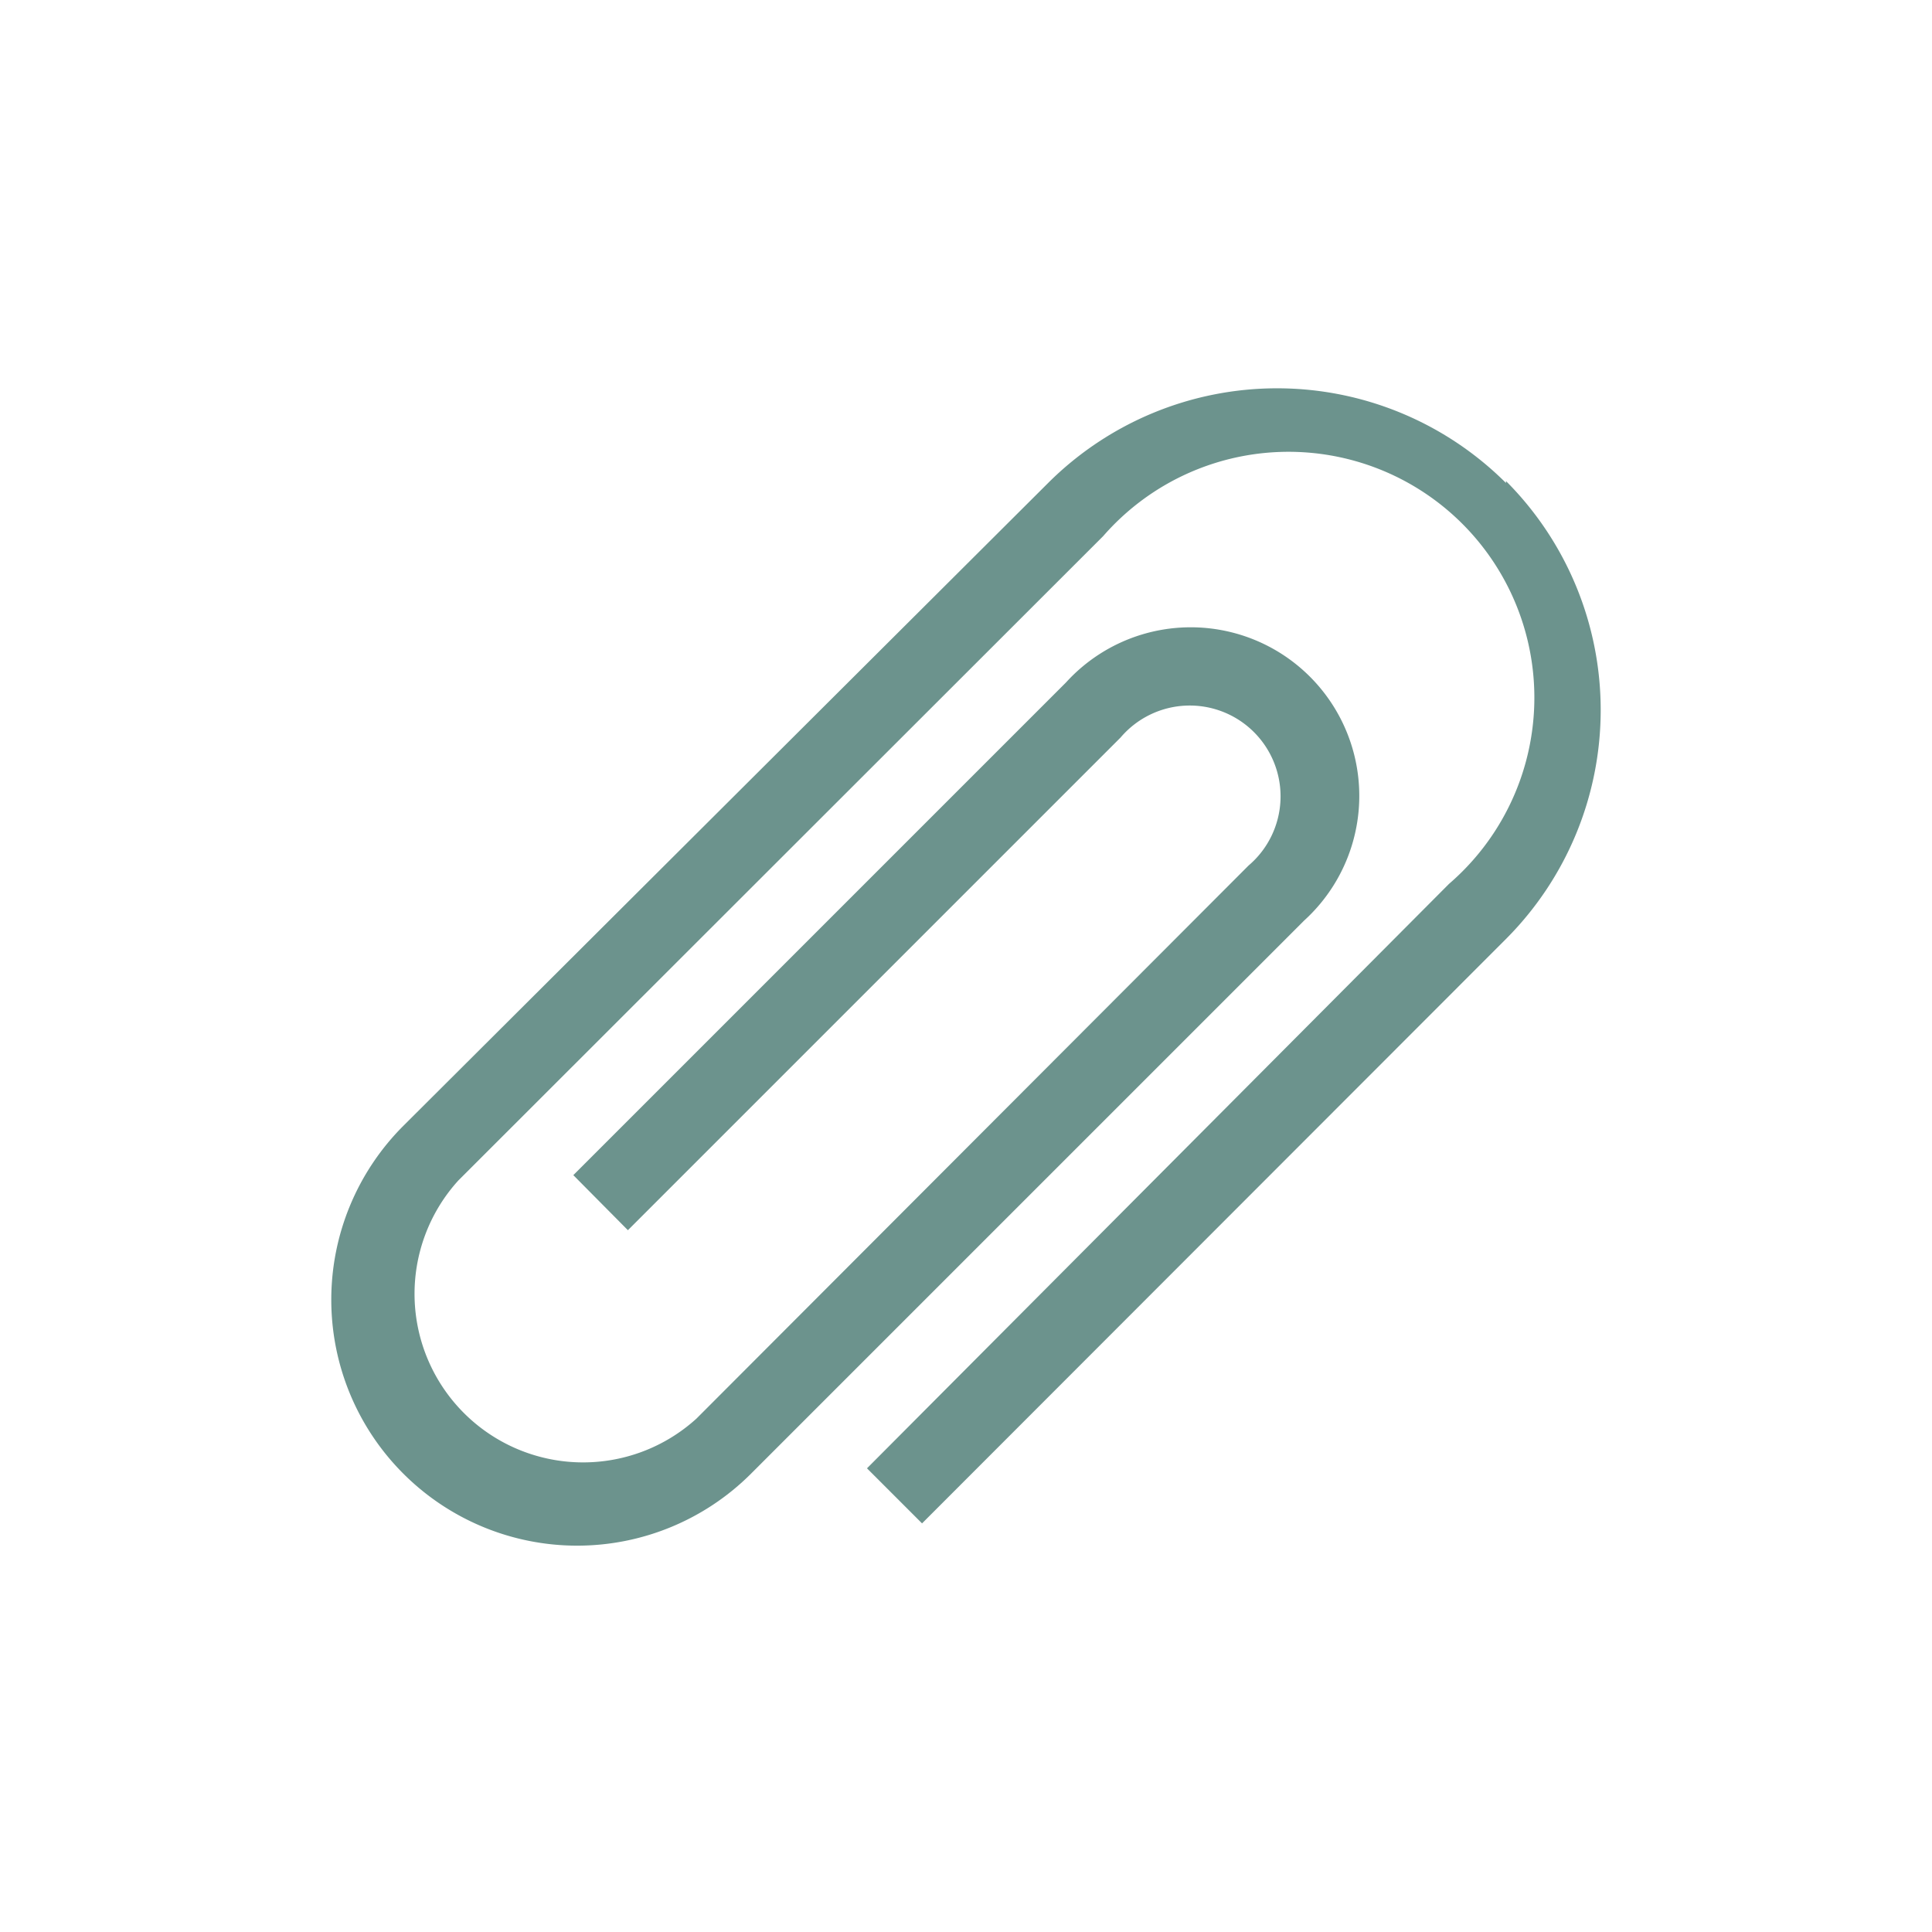 <svg id="Capa_1" data-name="Capa 1" xmlns="http://www.w3.org/2000/svg" viewBox="0 0 40 40"><defs><style>.cls-1{fill:#6c938d;}</style></defs><title>ui-icon-cliip</title><path class="cls-1" d="M31.18,10a6.71,6.71,0,0,0-9.48,0L8.35,23.31a5.09,5.09,0,0,0,7.2,7.2L27,19.06a3.49,3.49,0,1,0-4.93-4.93l-10.2,10.2L13,25.47l10.2-10.2a1.88,1.88,0,1,1,2.65,2.65L14.42,29.37a3.49,3.49,0,0,1-4.93-4.93L22.84,11.1A5.09,5.09,0,1,1,30,18.3L17.95,30.4l1.14,1.14L31.18,19.44a6.71,6.71,0,0,0,0-9.48Zm0,0"/></svg>